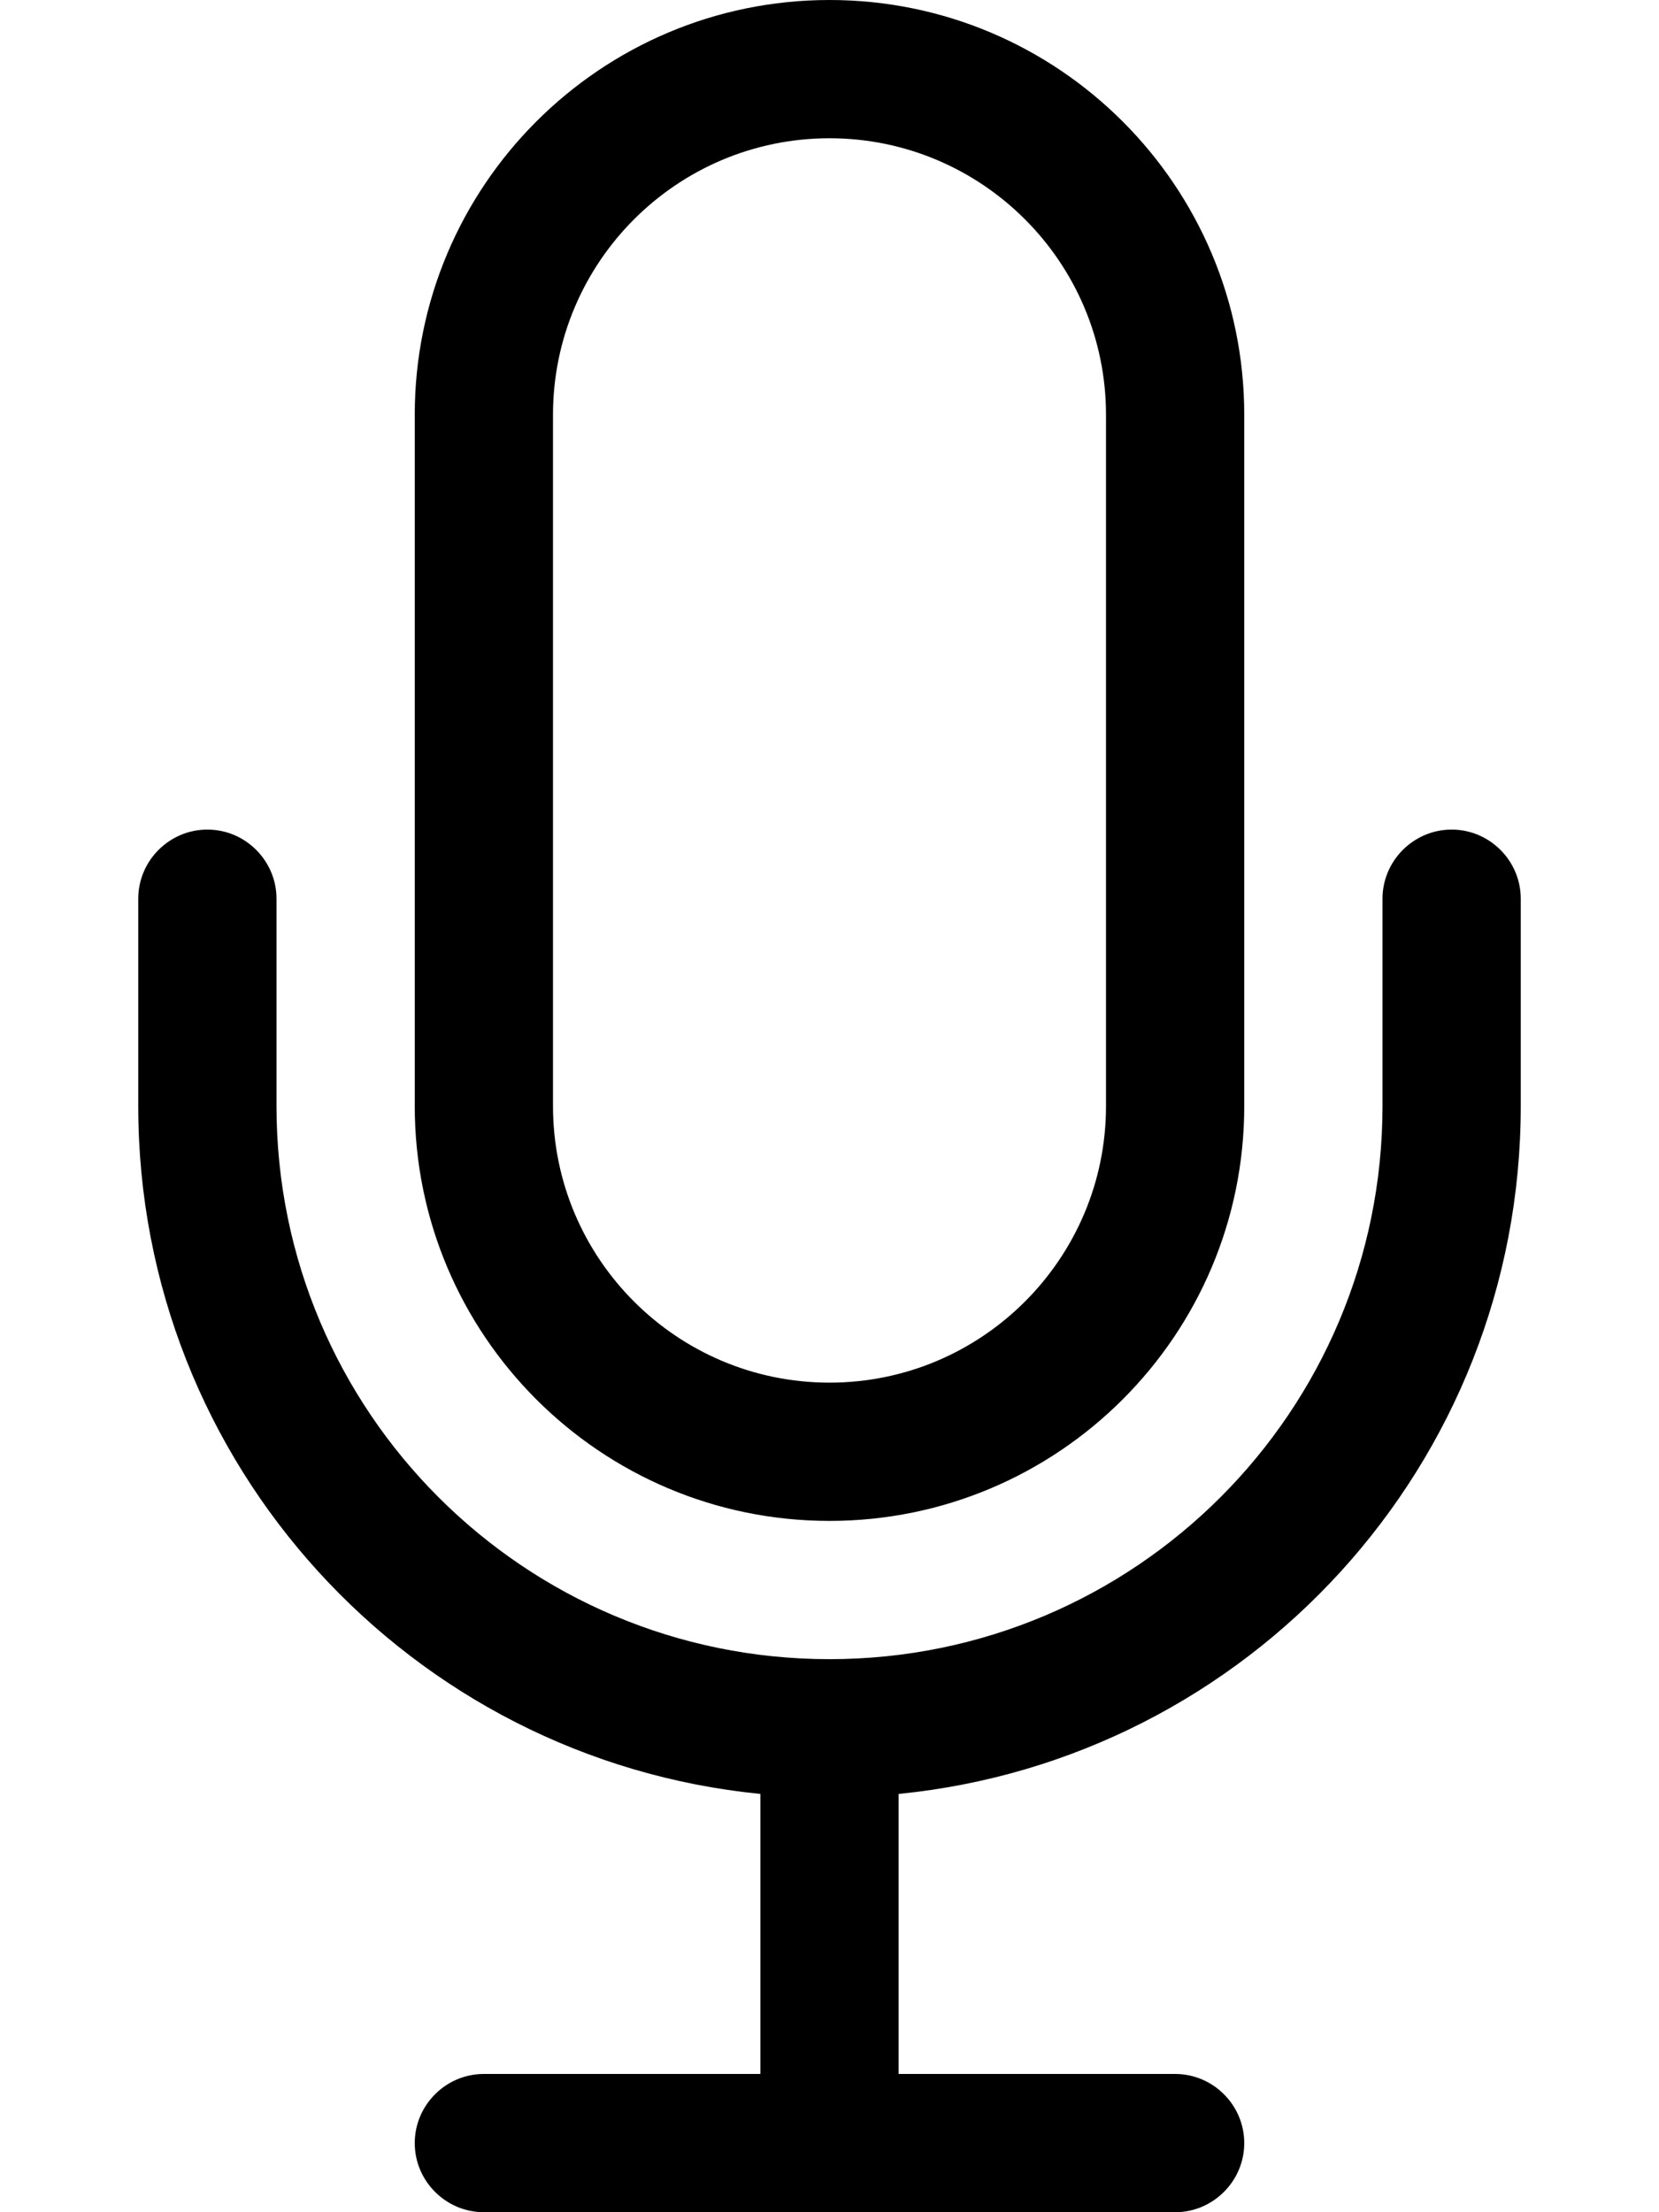 <svg width="18" height="24" viewBox="0 0 18 24" fill="none" xmlns="http://www.w3.org/2000/svg">
<path d="M12 4.5V12C12 13.655 10.655 15 9 15C7.345 15 6 13.655 6 12V4.5C6 2.845 7.345 1.5 9 1.5C10.655 1.5 12 2.845 12 4.5ZM4.5 4.5V12C4.5 14.484 6.516 16.5 9 16.5C11.484 16.5 13.5 14.484 13.5 12V4.5C13.5 2.016 11.484 0 9 0C6.516 0 4.5 2.016 4.5 4.5ZM3 9.75C3 9.338 2.663 9 2.25 9C1.837 9 1.5 9.338 1.5 9.75V12C1.5 15.891 4.458 19.087 8.25 19.462V22.5H5.25C4.838 22.5 4.5 22.837 4.5 23.25C4.5 23.663 4.838 24 5.25 24H9H12.75C13.162 24 13.5 23.663 13.5 23.25C13.5 22.837 13.162 22.5 12.75 22.5H9.75V19.462C13.542 19.087 16.5 15.891 16.5 12V9.75C16.5 9.338 16.163 9 15.75 9C15.338 9 15 9.338 15 9.75V12C15 15.314 12.314 18 9 18C5.686 18 3 15.314 3 12V9.75Z" fill="black"/>
</svg>
